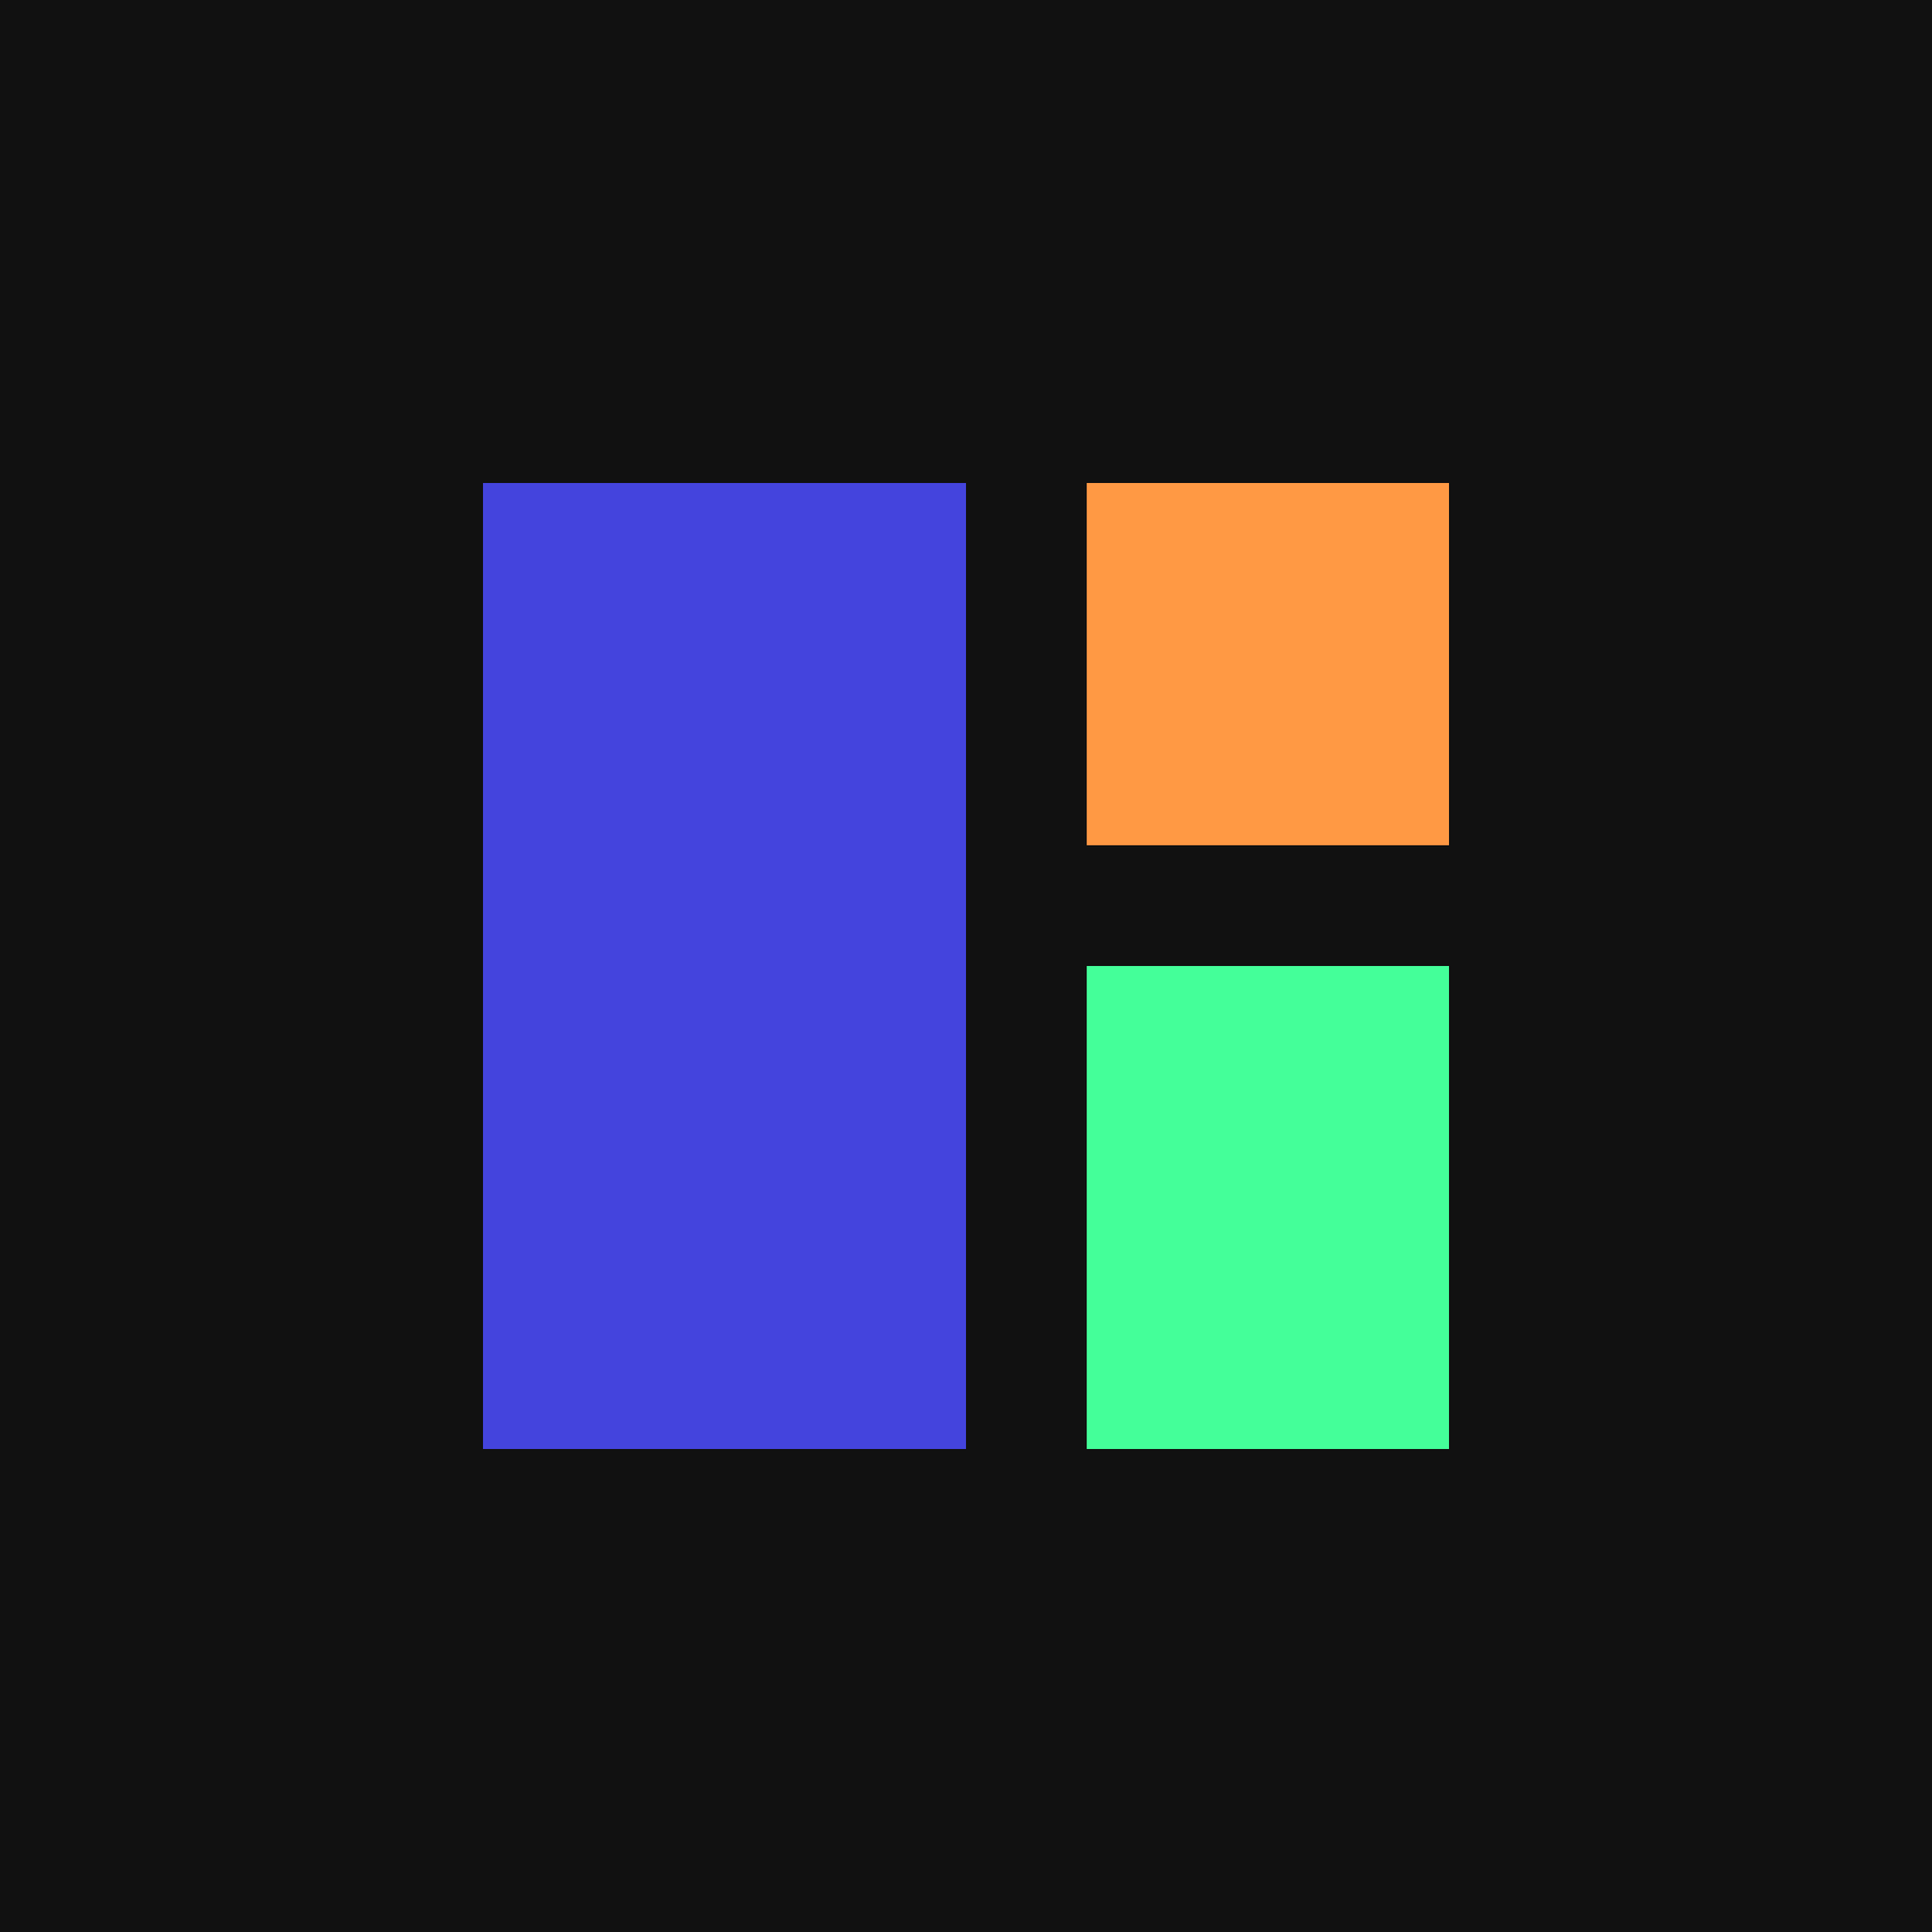 <svg xmlns="http://www.w3.org/2000/svg" viewBox="0 0 32 32">
  <rect width="32" height="32" fill="#111" />
  <path d="M8 8h8v16h-8z" fill="#44d"/>
  <path d="M18 8h6v6h-6z" fill="#f94"/>
  <path d="M18 16h6v8h-6z" fill="#4f9"/>
</svg>
